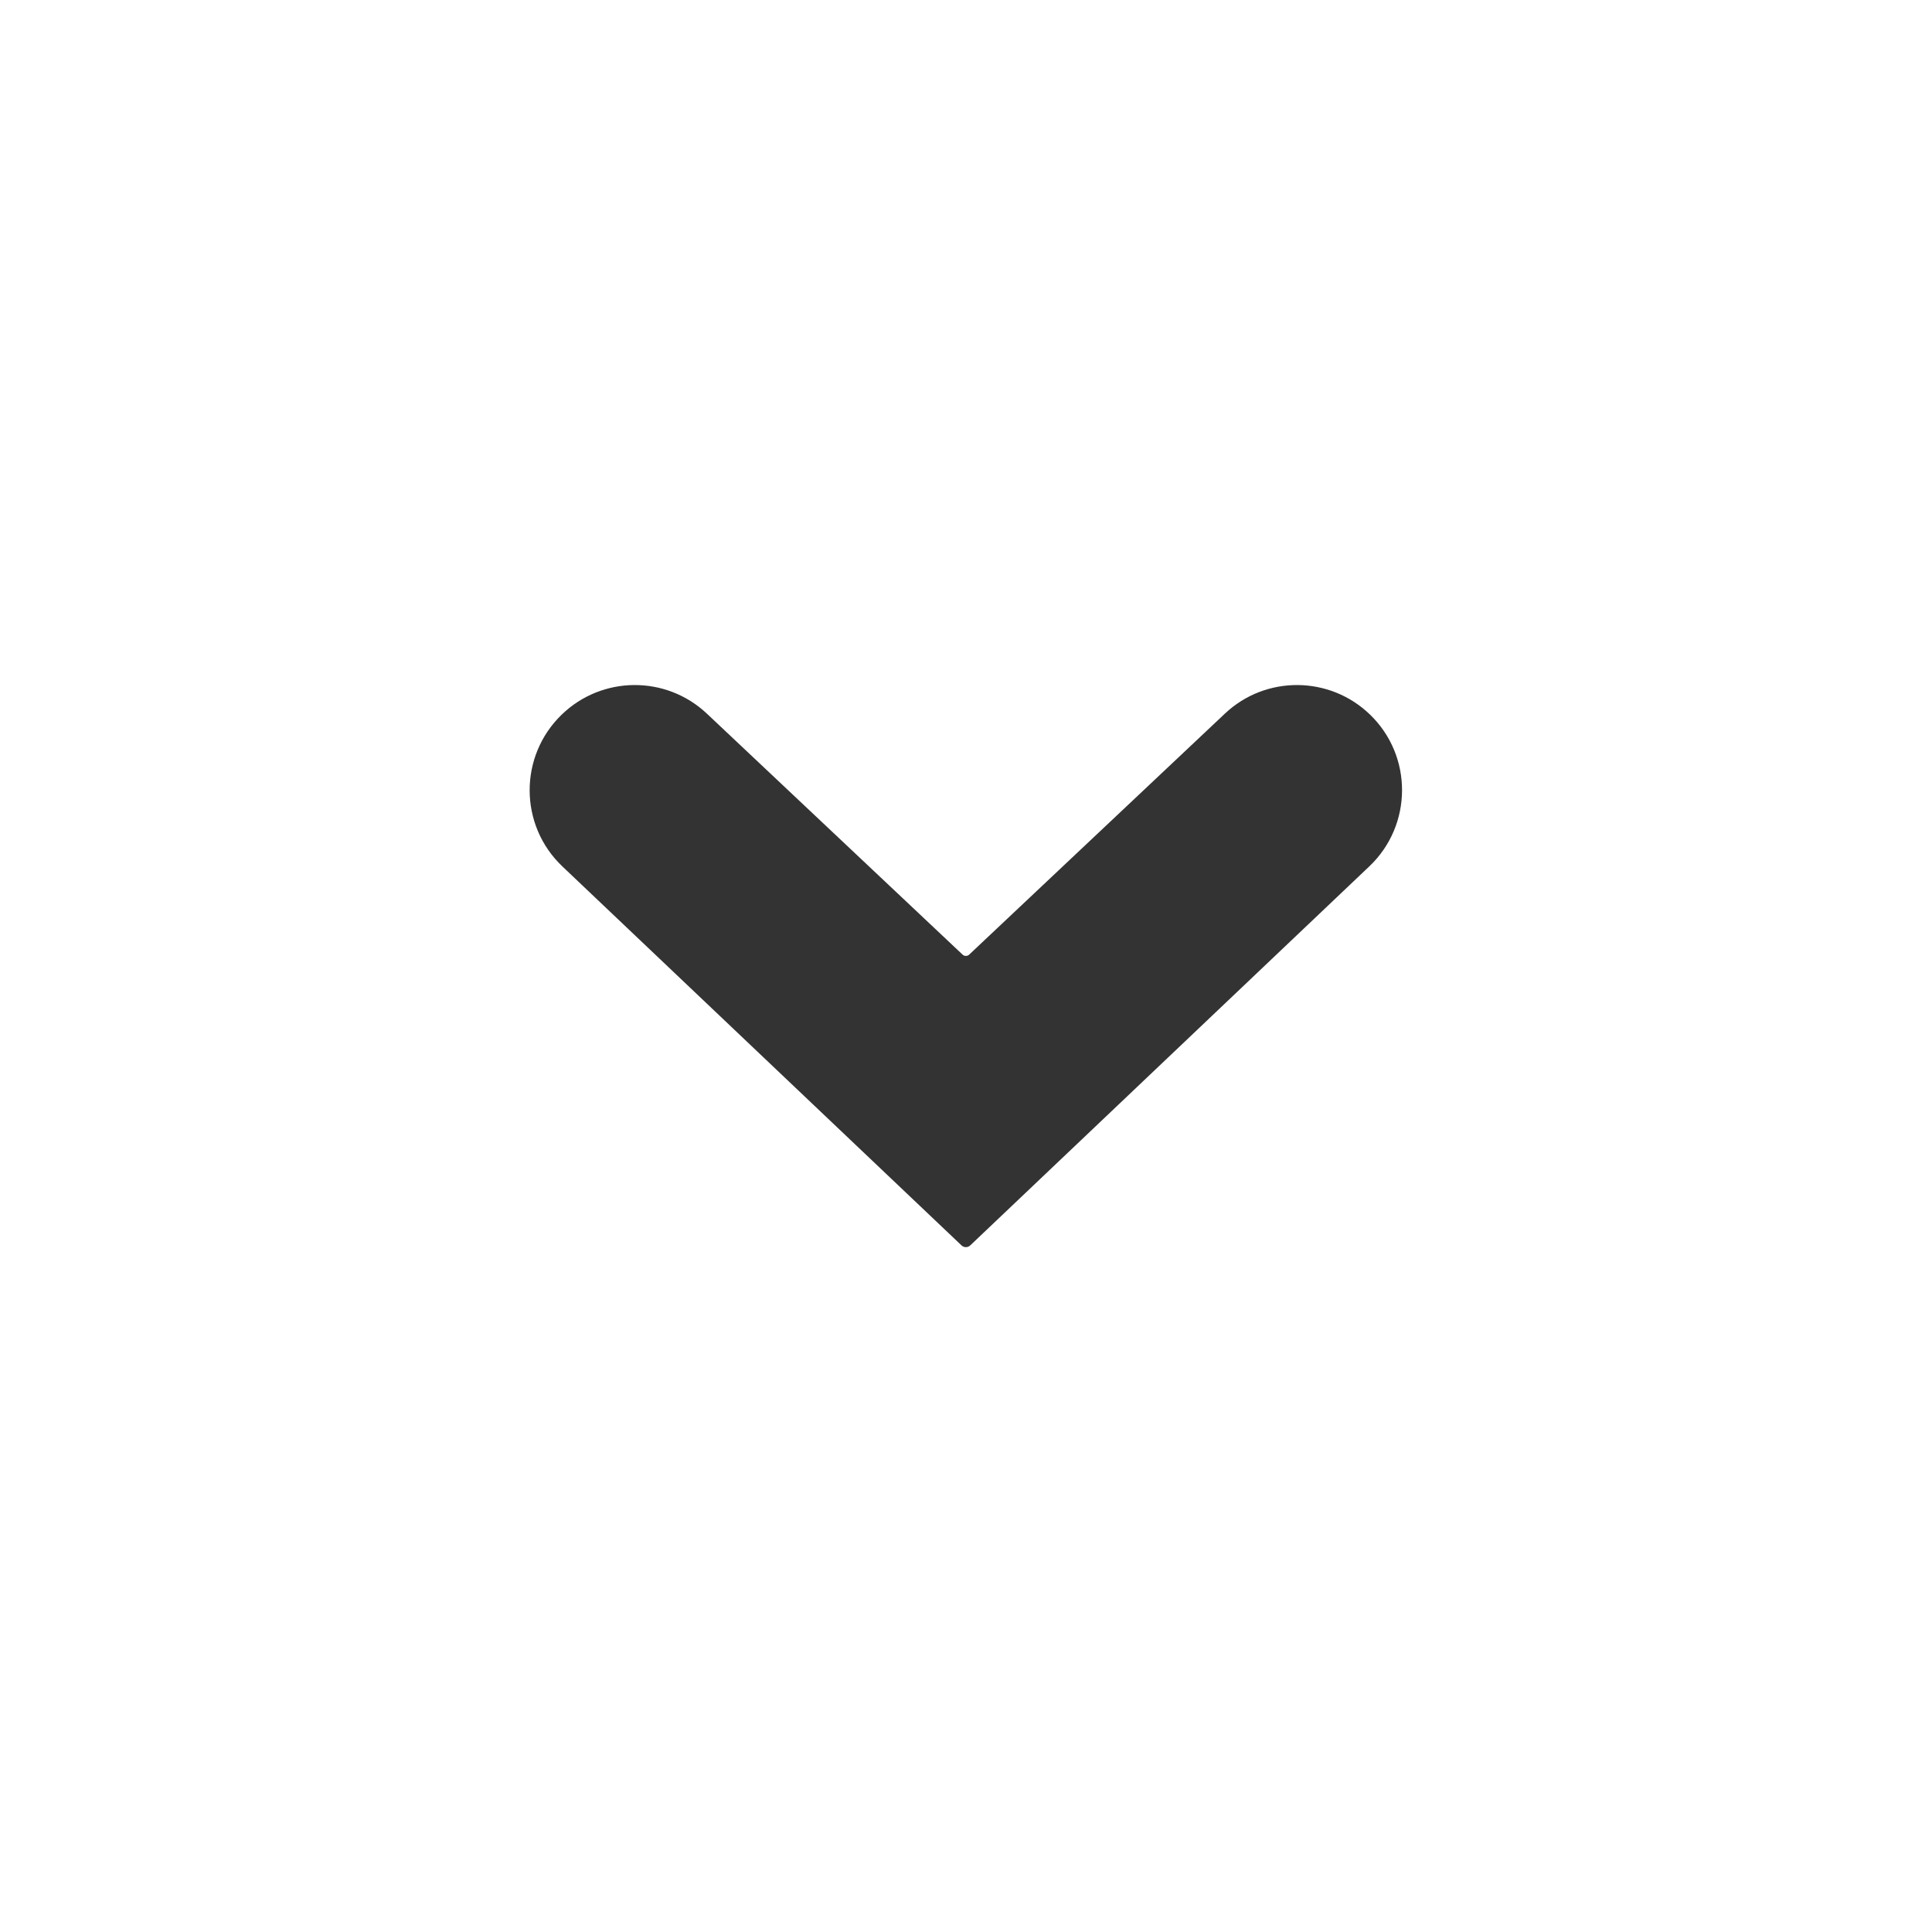 <svg width="16" height="16" viewBox="0 0 16 16" fill="none" xmlns="http://www.w3.org/2000/svg">
<path fill-rule="evenodd" clip-rule="evenodd" d="M11.346 5.918C11.012 5.595 10.482 5.591 10.144 5.91L8.026 7.906C8.011 7.92 7.987 7.92 7.972 7.906L5.854 5.91C5.515 5.591 4.986 5.595 4.652 5.918C4.296 6.262 4.298 6.834 4.657 7.175L7.963 10.314C7.983 10.333 8.015 10.333 8.035 10.314L11.34 7.175C11.699 6.834 11.702 6.262 11.346 5.918Z" fill="#333333"/>
</svg>
